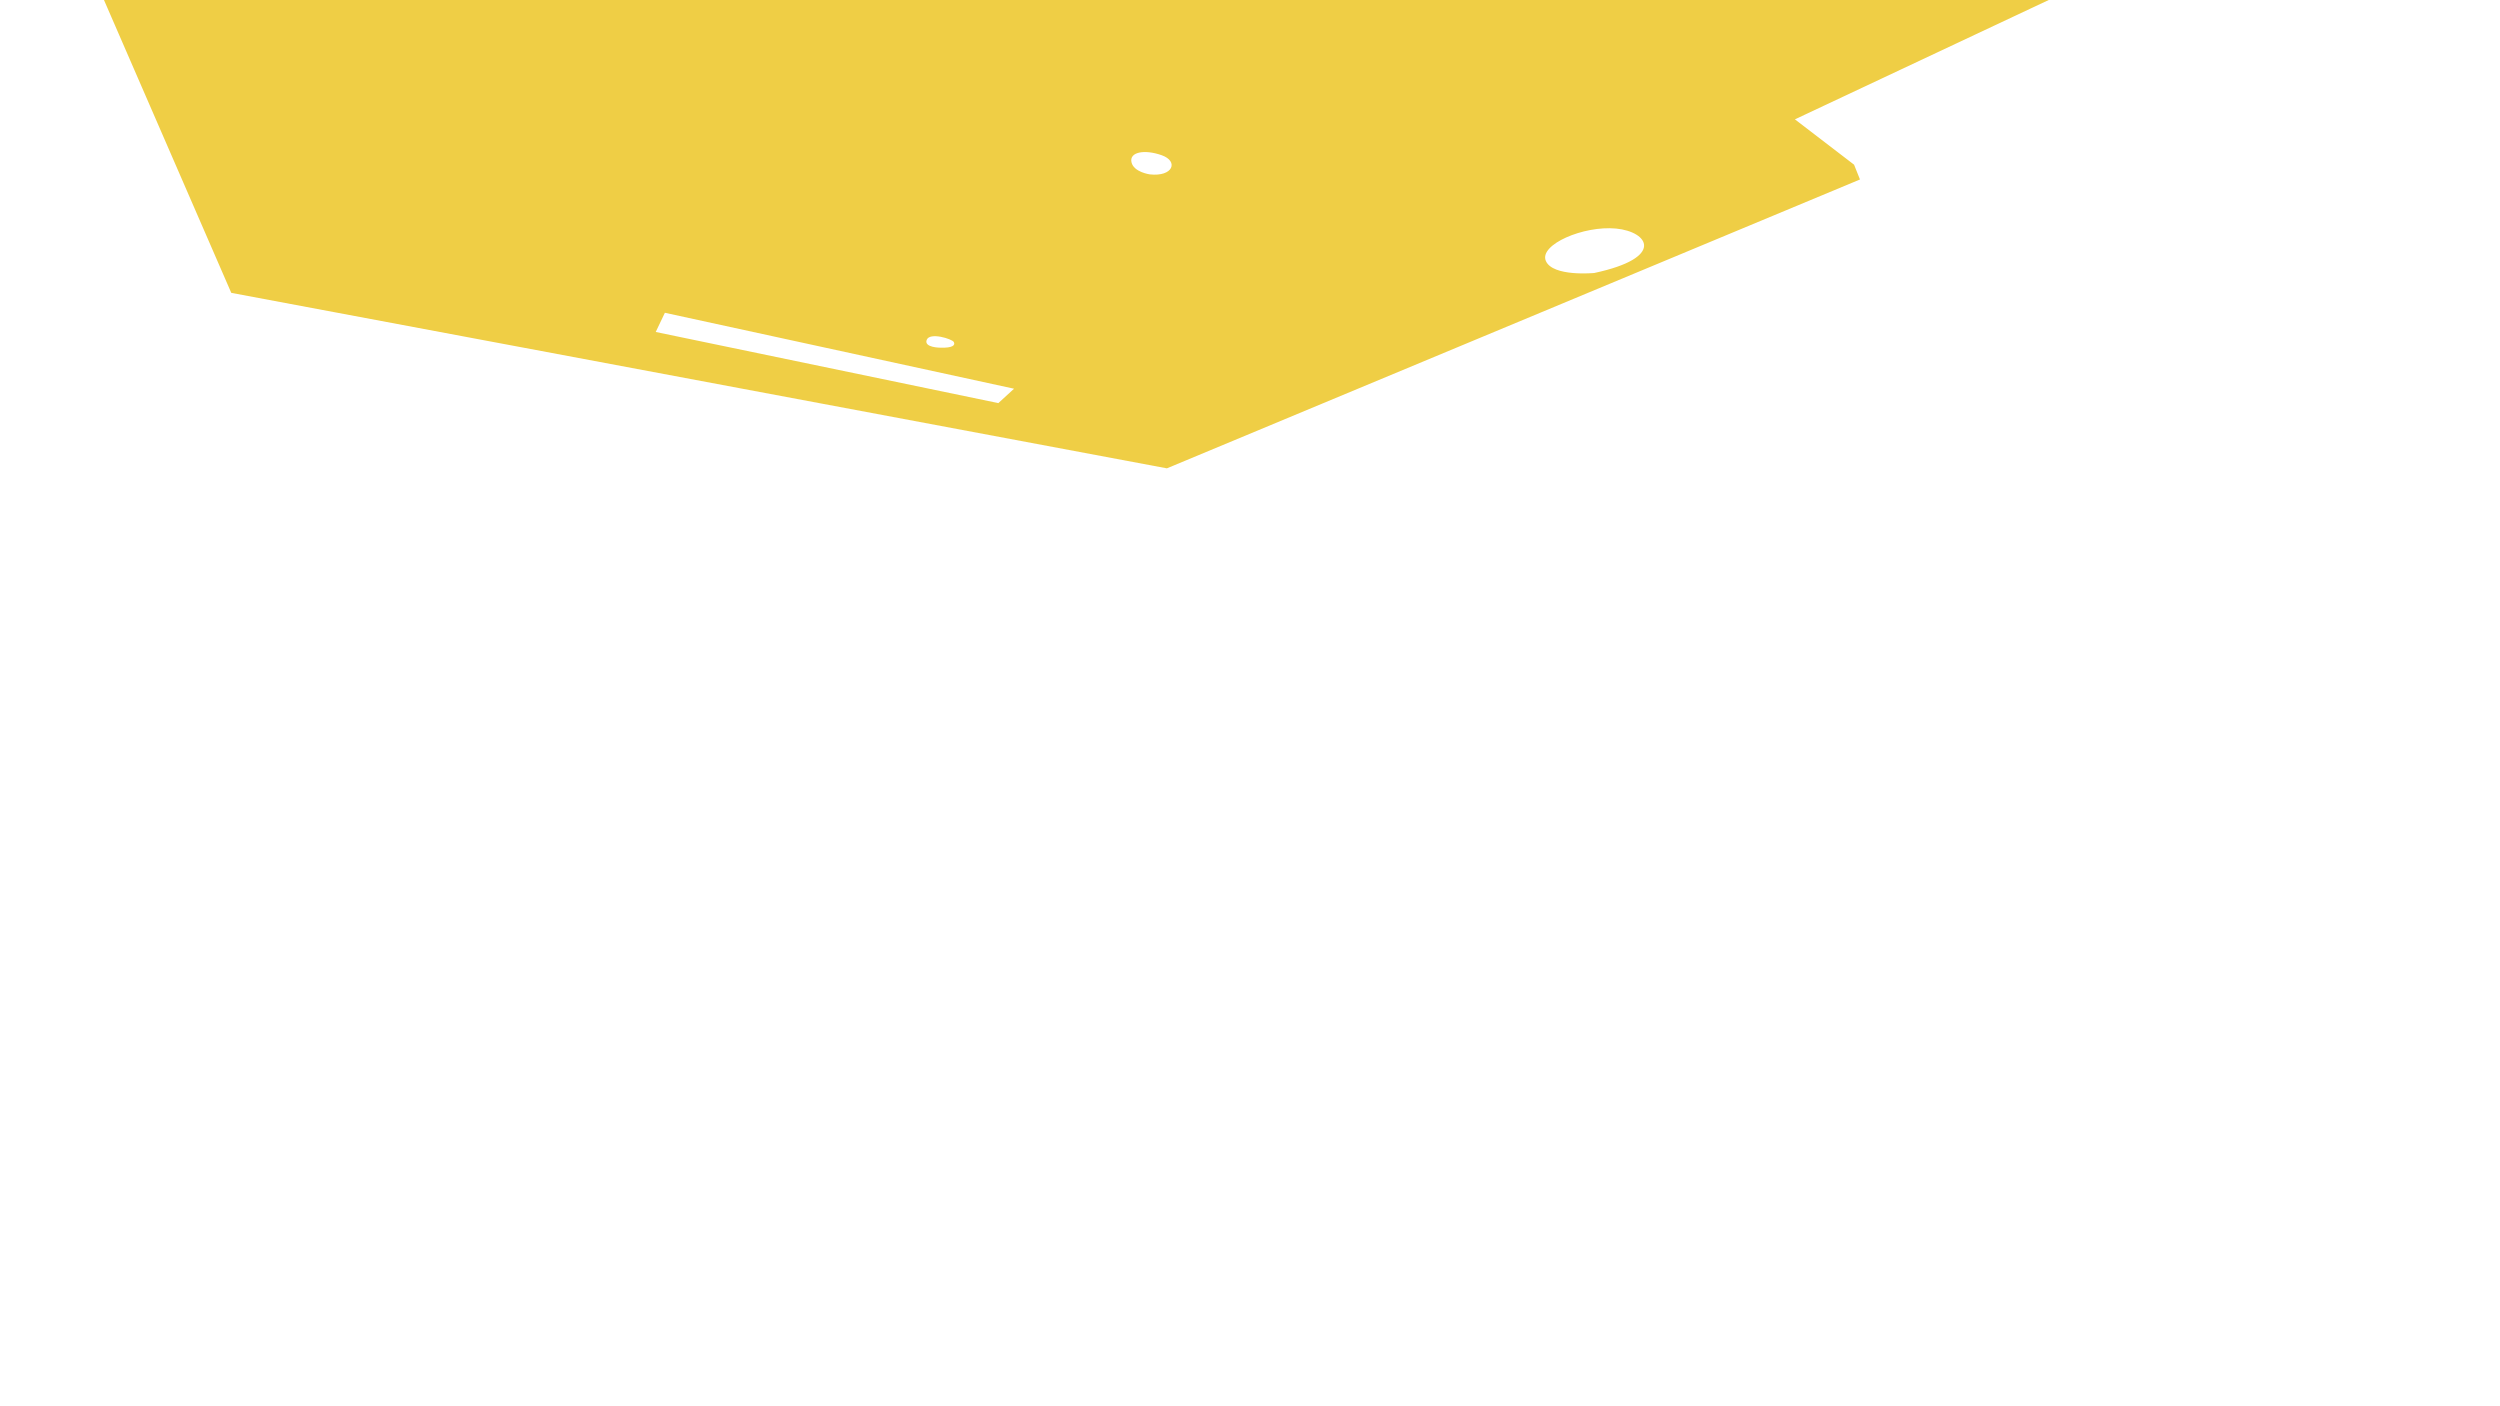 <?xml version="1.0" encoding="UTF-8"?>
<svg id="Layer_1" xmlns="http://www.w3.org/2000/svg" version="1.1" viewBox="0 0 1280 720">
  <!-- Generator: Adobe Illustrator 29.8.1, SVG Export Plug-In . SVG Version: 2.1.1 Build 2)  -->
  <defs>
    <style>
      .st0 {
        fill: #efce45;
      }
    </style>
  </defs>
  <path class="st0" d="M918.99,61.1h.01S1054.28-2.51,1054.28-2.51L51.27-4.52l67.14,154.46,479.04,89.85,354.86-147.9-3.03-7.57-30.29-23.22ZM474.49,173.99h0c1.56-4.03,12.96-.46,13.85,1.11s-.45,3.13-6.93,2.91c0,0-8.49,0-6.93-4.02ZM511.15,206.39l-175.42-36.42,4.69-9.83,178.77,38.88-8.04,7.37ZM588.7,89.28h0s-8.27-1.11-9.39-6.25c-1.12-5.14,6.48-6.7,15.42-3.58s5.81,11.17-6.03,9.83ZM816.27,139.77h.01s-21.32,2.06-24.82-6.21,19.25-18.14,35.95-16.54c16.7,1.59,25.29,14.95-11.14,22.75Z"/>
</svg>
